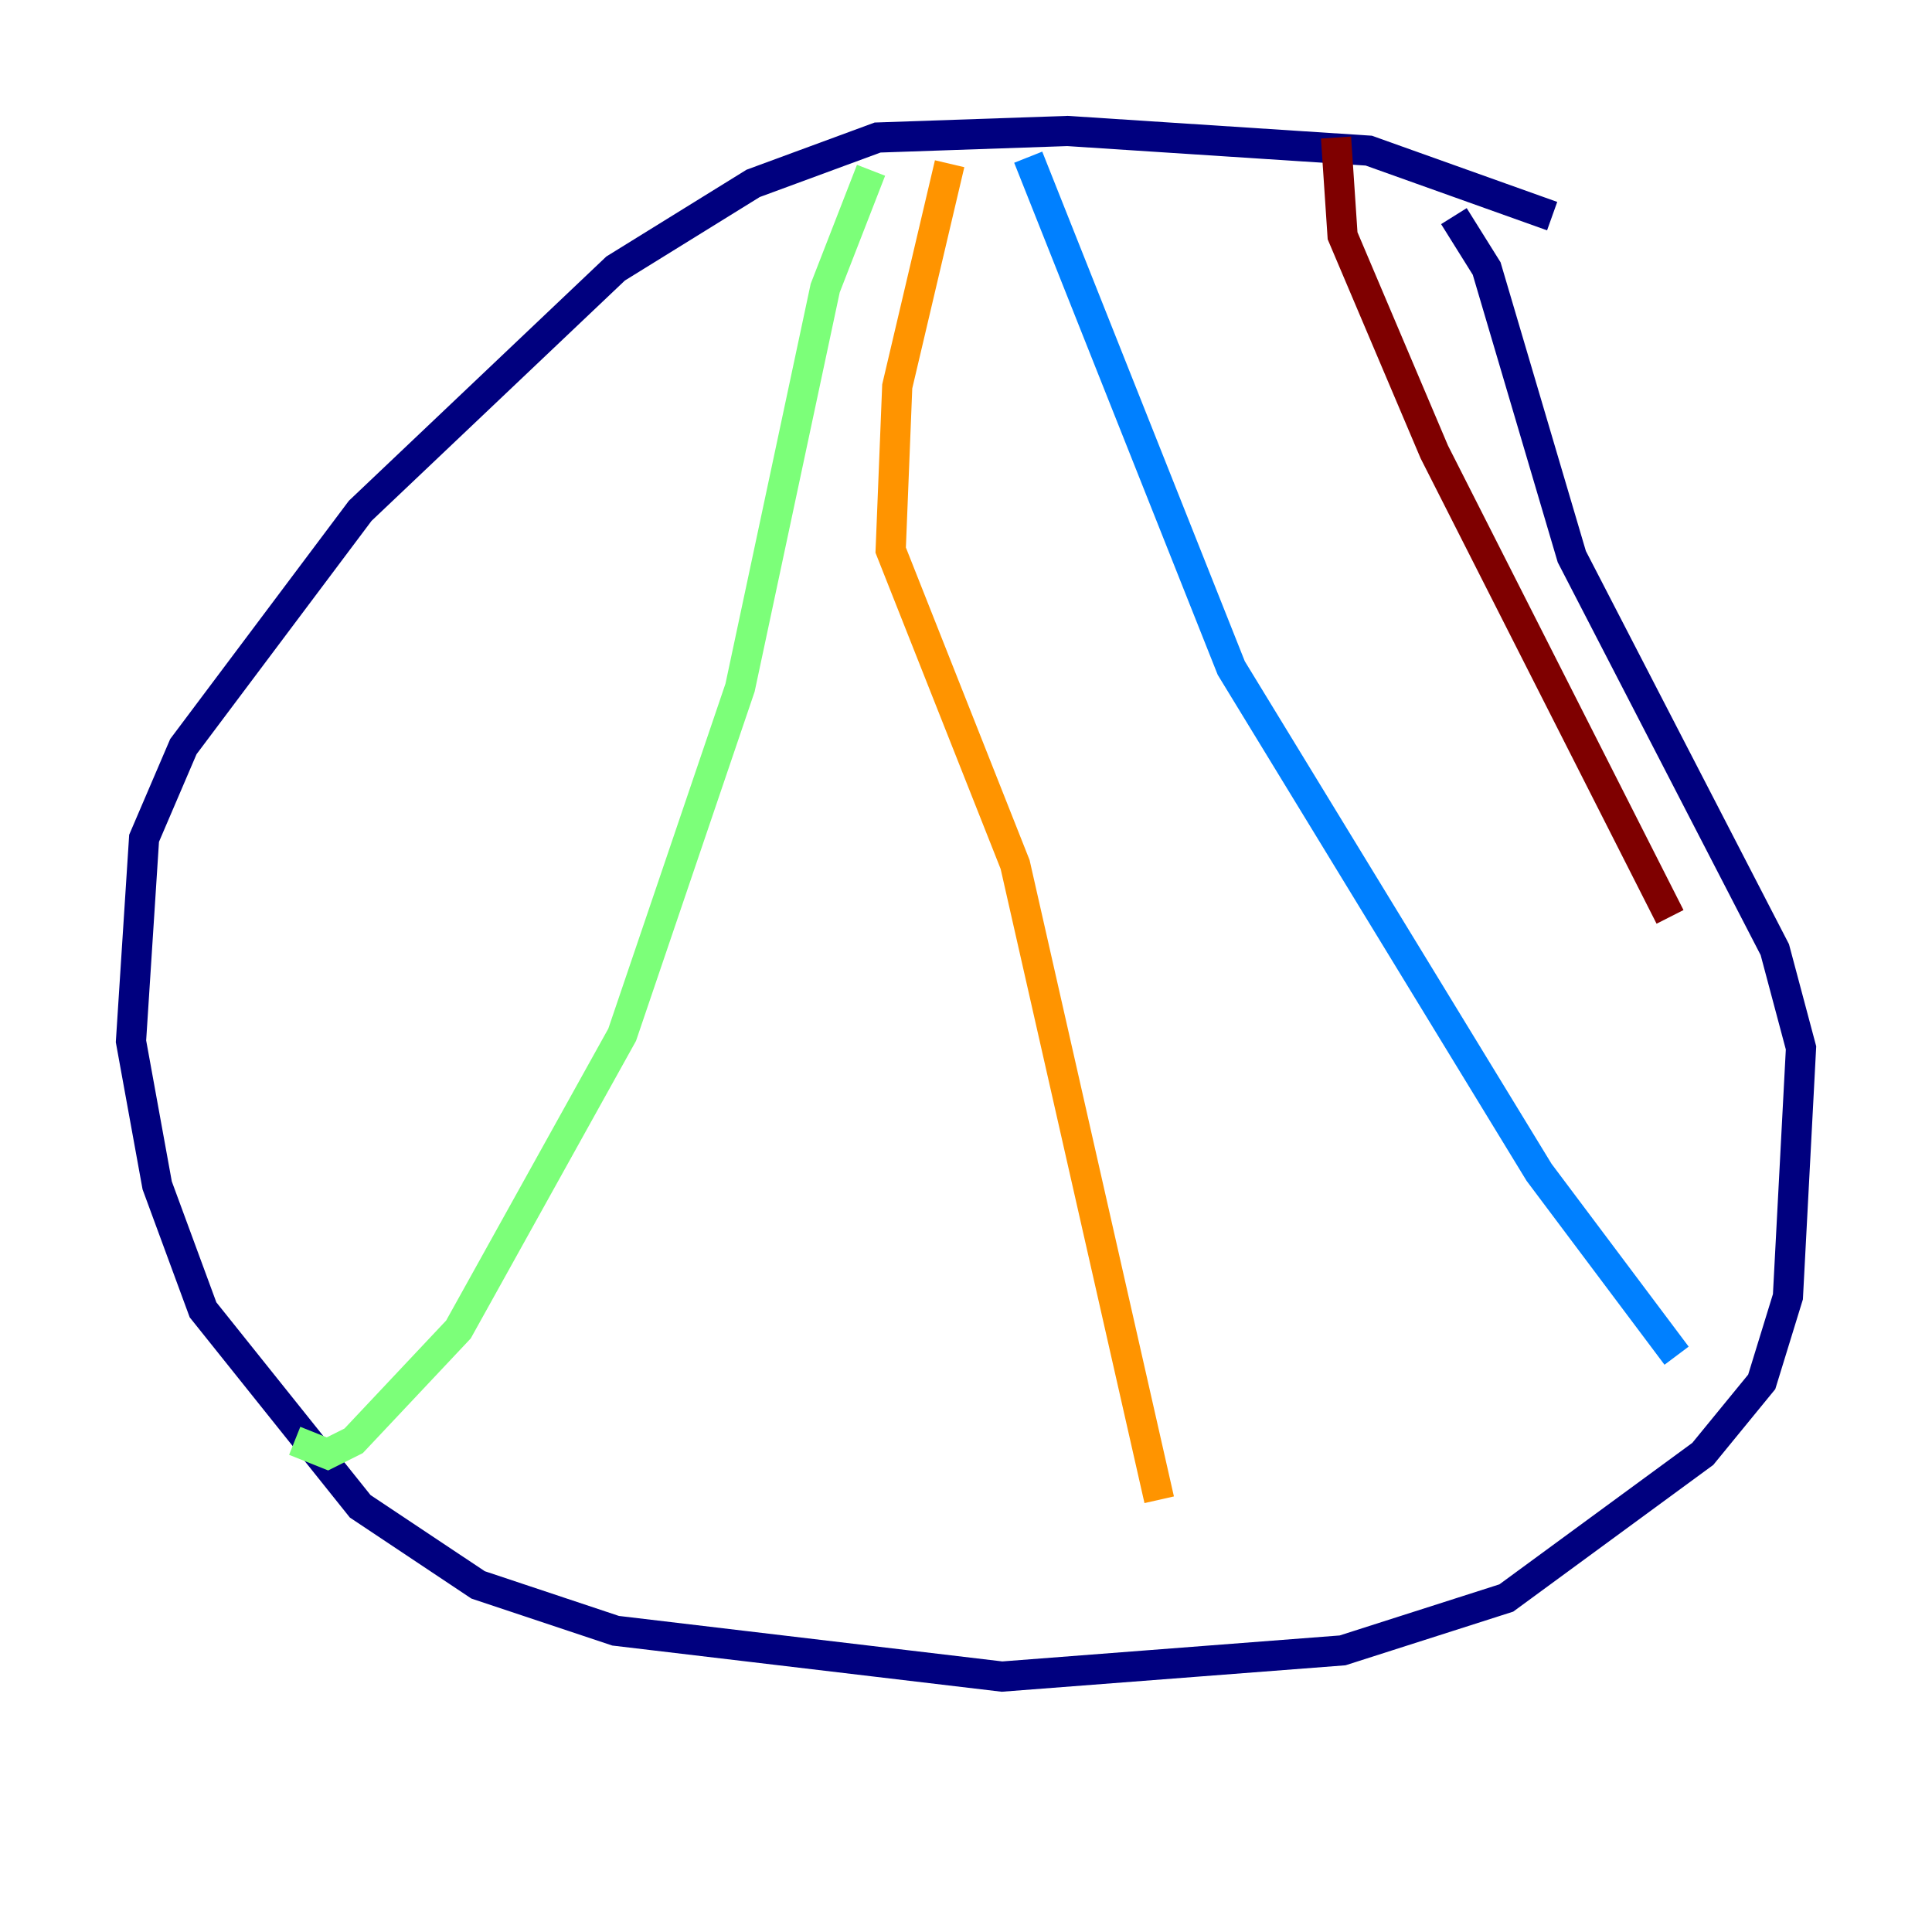 <?xml version="1.0" encoding="utf-8" ?>
<svg baseProfile="tiny" height="128" version="1.2" viewBox="0,0,128,128" width="128" xmlns="http://www.w3.org/2000/svg" xmlns:ev="http://www.w3.org/2001/xml-events" xmlns:xlink="http://www.w3.org/1999/xlink"><defs /><polyline fill="none" points="102.834,14.319 90.685,9.98 70.725,8.678 58.142,9.112 49.898,12.149 40.786,17.79 23.864,33.844 12.149,49.464 9.546,55.539 8.678,68.99 10.414,78.536 13.451,86.78 23.864,99.797 31.675,105.003 40.786,108.041 66.386,111.078 88.949,109.342 99.797,105.871 112.814,96.325 116.719,91.552 118.454,85.912 119.322,69.424 117.586,62.915 104.136,36.881 98.495,17.79 96.325,14.319" stroke="#00007f" stroke-width="2" /><polyline fill="none" points="68.122,10.414 81.573,44.258 101.966,77.668 111.078,89.817" stroke="#0080ff" stroke-width="2" /><polyline fill="none" points="57.709,11.281 54.671,19.091 49.031,45.559 41.22,68.556 30.373,88.081 23.43,95.458 21.695,96.325 19.525,95.458" stroke="#7cff79" stroke-width="2" /><polyline fill="none" points="62.915,10.848 59.444,25.6 59.01,36.447 67.254,57.275 76.8,99.363" stroke="#ff9400" stroke-width="2" /><polyline fill="none" points="88.515,9.112 88.949,15.62 95.024,29.939 110.644,60.746" stroke="#7f0000" stroke-width="2" /></svg>